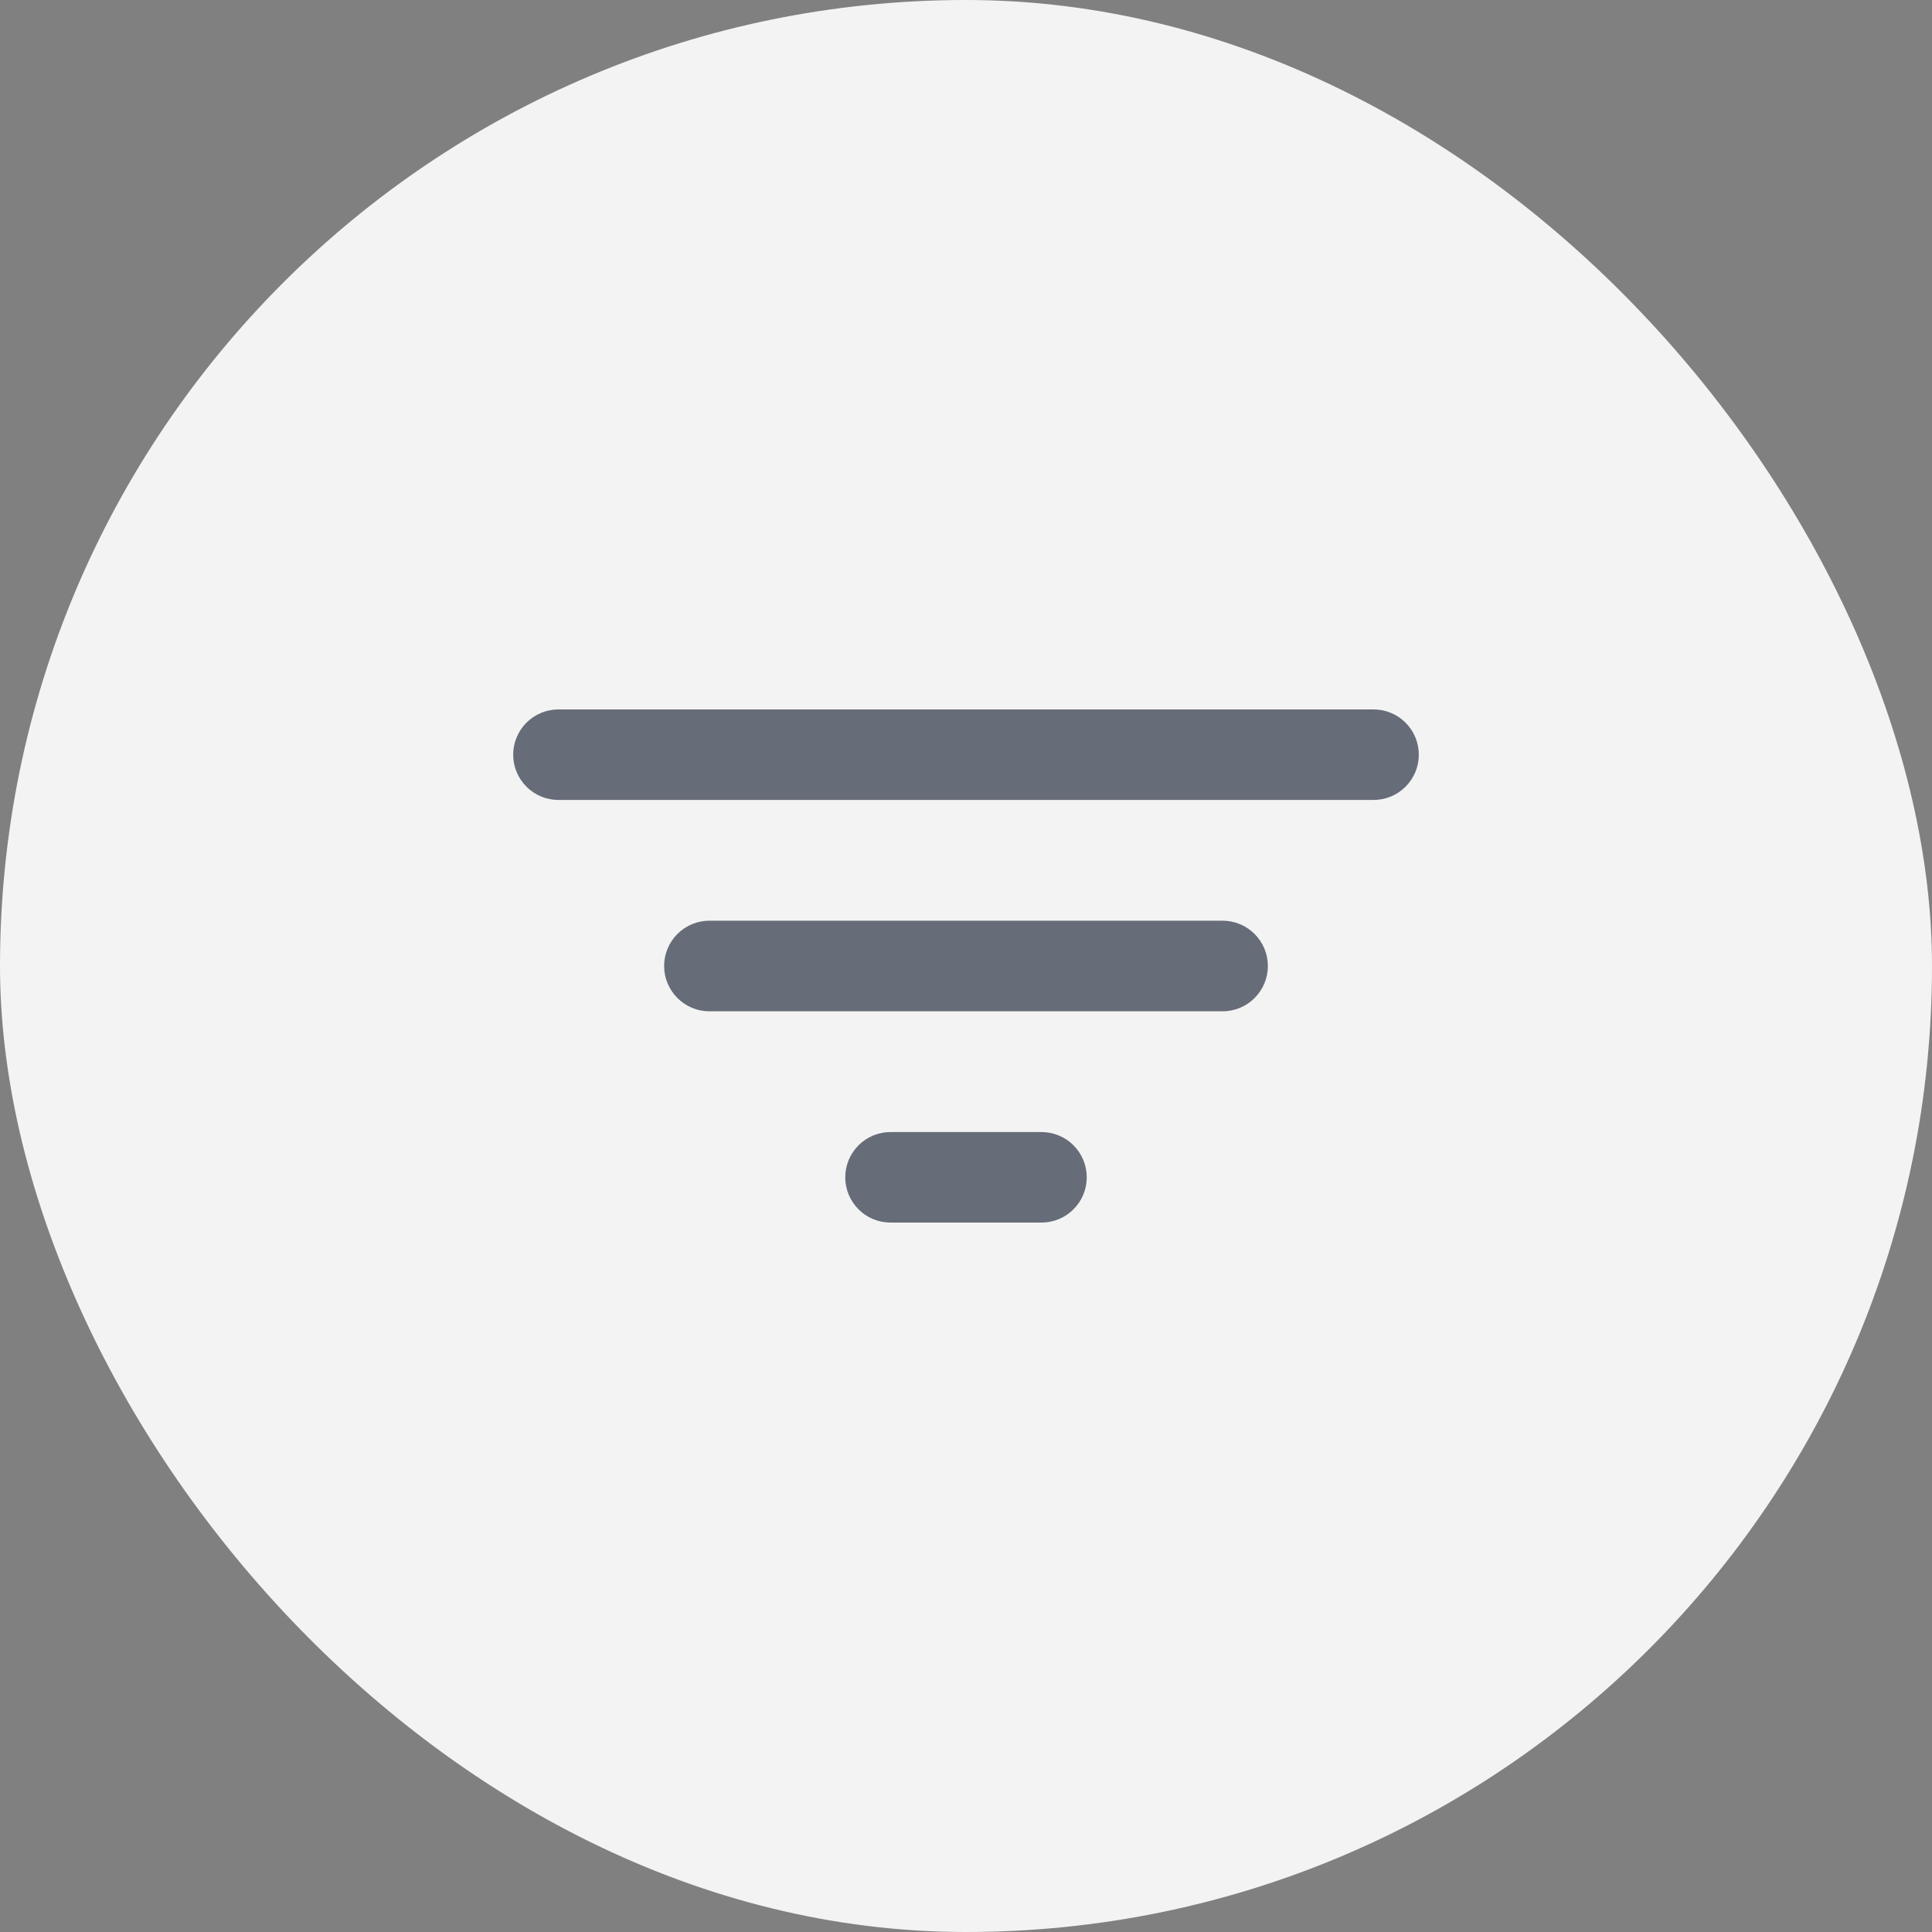 <svg width="40" height="40" viewBox="0 0 40 40" fill="none" xmlns="http://www.w3.org/2000/svg">
<rect x="0" y="0" width="40" height="40" fill="#808080" stroke="none"/>
<rect width="40" height="40" rx="20" fill="#F3F3F3"/>
<path d="M28.438 16.562H11.562C11.314 16.562 11.075 16.464 10.9 16.288C10.724 16.112 10.625 15.874 10.625 15.625C10.625 15.376 10.724 15.138 10.9 14.962C11.075 14.786 11.314 14.688 11.562 14.688H28.438C28.686 14.688 28.925 14.786 29.1 14.962C29.276 15.138 29.375 15.376 29.375 15.625C29.375 15.874 29.276 16.112 29.1 16.288C28.925 16.464 28.686 16.562 28.438 16.562ZM25.312 20.938H14.688C14.439 20.938 14.2 20.839 14.025 20.663C13.849 20.487 13.75 20.249 13.75 20C13.75 19.751 13.849 19.513 14.025 19.337C14.2 19.161 14.439 19.062 14.688 19.062H25.312C25.561 19.062 25.8 19.161 25.975 19.337C26.151 19.513 26.25 19.751 26.25 20C26.25 20.249 26.151 20.487 25.975 20.663C25.8 20.839 25.561 20.938 25.312 20.938ZM21.562 25.312H18.438C18.189 25.312 17.95 25.214 17.775 25.038C17.599 24.862 17.5 24.624 17.5 24.375C17.5 24.126 17.599 23.888 17.775 23.712C17.95 23.536 18.189 23.438 18.438 23.438H21.562C21.811 23.438 22.05 23.536 22.225 23.712C22.401 23.888 22.5 24.126 22.5 24.375C22.5 24.624 22.401 24.862 22.225 25.038C22.05 25.214 21.811 25.312 21.562 25.312Z" fill="#2B3445" fill-opacity="0.7"/>
</svg>
